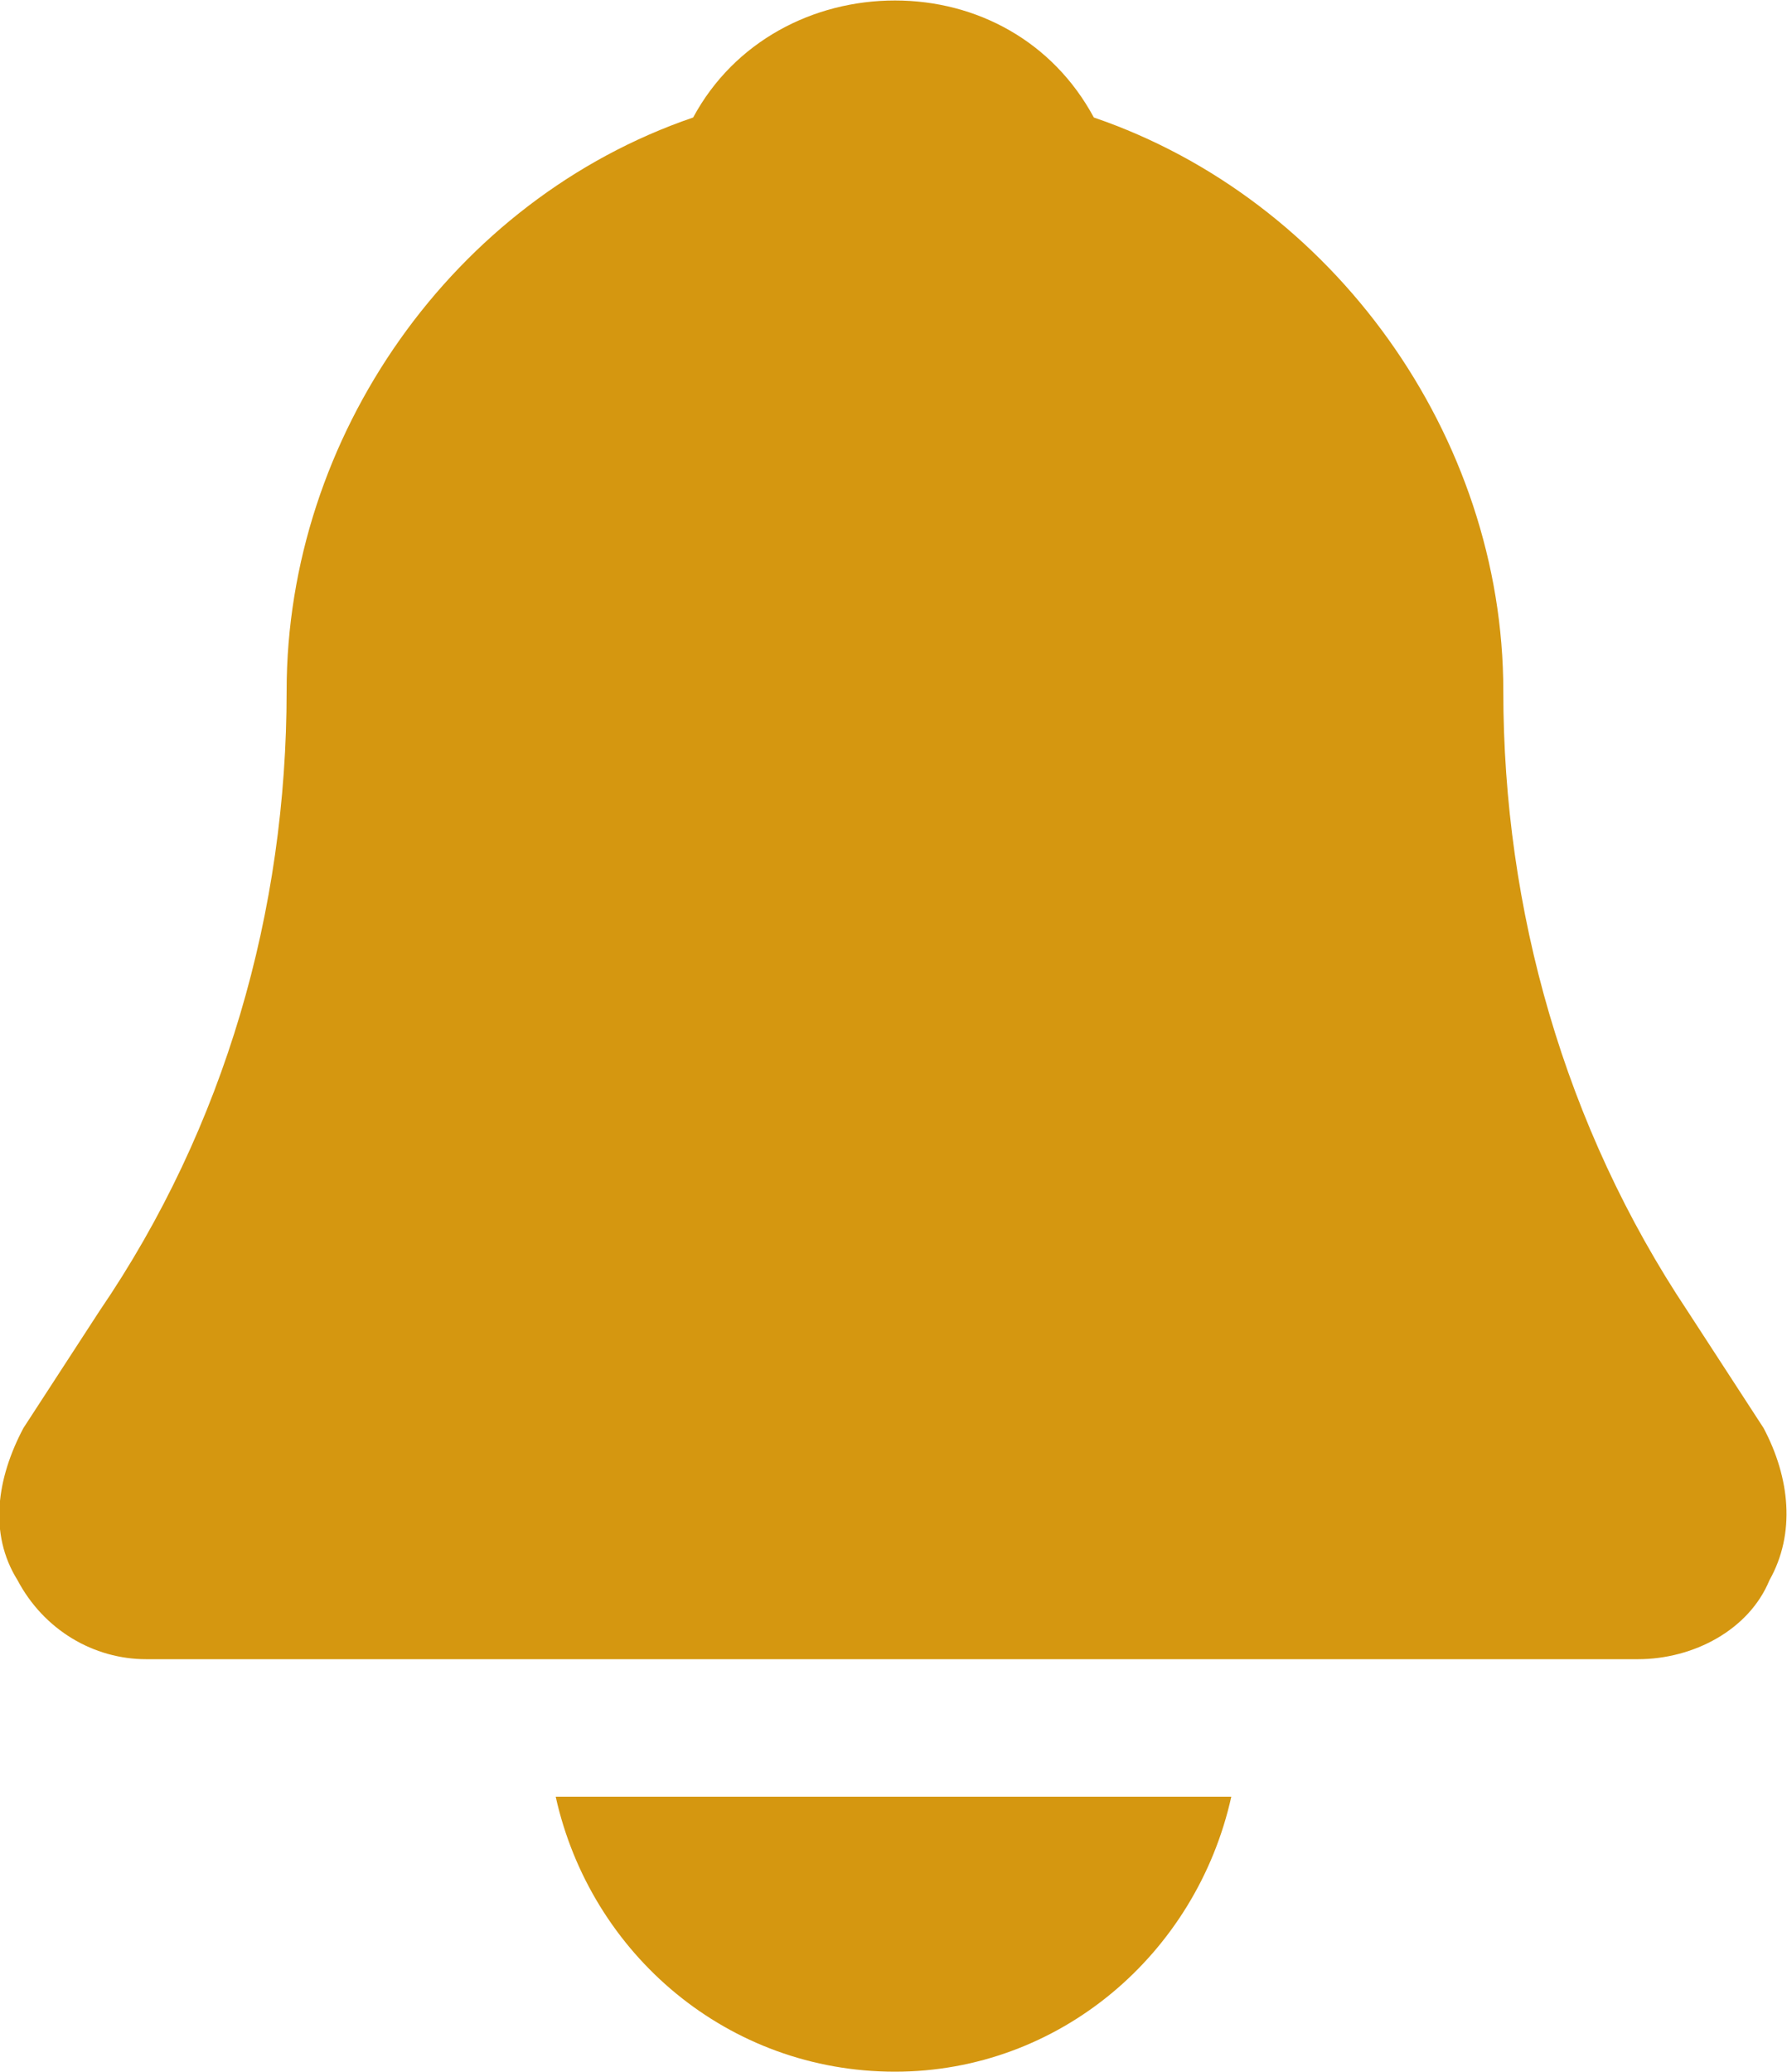 <?xml version="1.0" encoding="UTF-8"?>
<!DOCTYPE svg PUBLIC "-//W3C//DTD SVG 1.1//EN" "http://www.w3.org/Graphics/SVG/1.1/DTD/svg11.dtd">
<!-- Creator: CorelDRAW X8 -->
<svg xmlns="http://www.w3.org/2000/svg" xml:space="preserve" width="6.083mm" height="7.052mm" version="1.1" style="shape-rendering:geometricPrecision; text-rendering:geometricPrecision; image-rendering:optimizeQuality; fill-rule:evenodd; clip-rule:evenodd"
viewBox="0 0 611 708"
 xmlns:xlink="http://www.w3.org/1999/xlink">
 <defs>
  <style type="text/css">
   <![CDATA[
    .fil0 {fill:#D59710}
   ]]>
  </style>
 </defs>
 <g id="Layer_x0020_1">
  <g id="_1949940722256">
   <g>
    <path class="fil0" d="M560 567l-510 0c-18,0 -35,-10 -44,-27 -10,-16 -7,-35 2,-52l26 -40c43,-63 64,-137 64,-212 0,-87 57,-168 139,-196 14,-26 41,-40 69,-40 28,0 54,14 68,40 82,28 140,109 140,196 0,75 21,149 63,212l26 40c9,17 11,36 2,52 -7,17 -26,27 -45,27l0 0z"/>
   </g>
   <path class="fil0" d="M190 614c12,54 59,94 116,94 56,0 103,-40 115,-94l-231 0z"/>
  </g>
 </g>
</svg>
